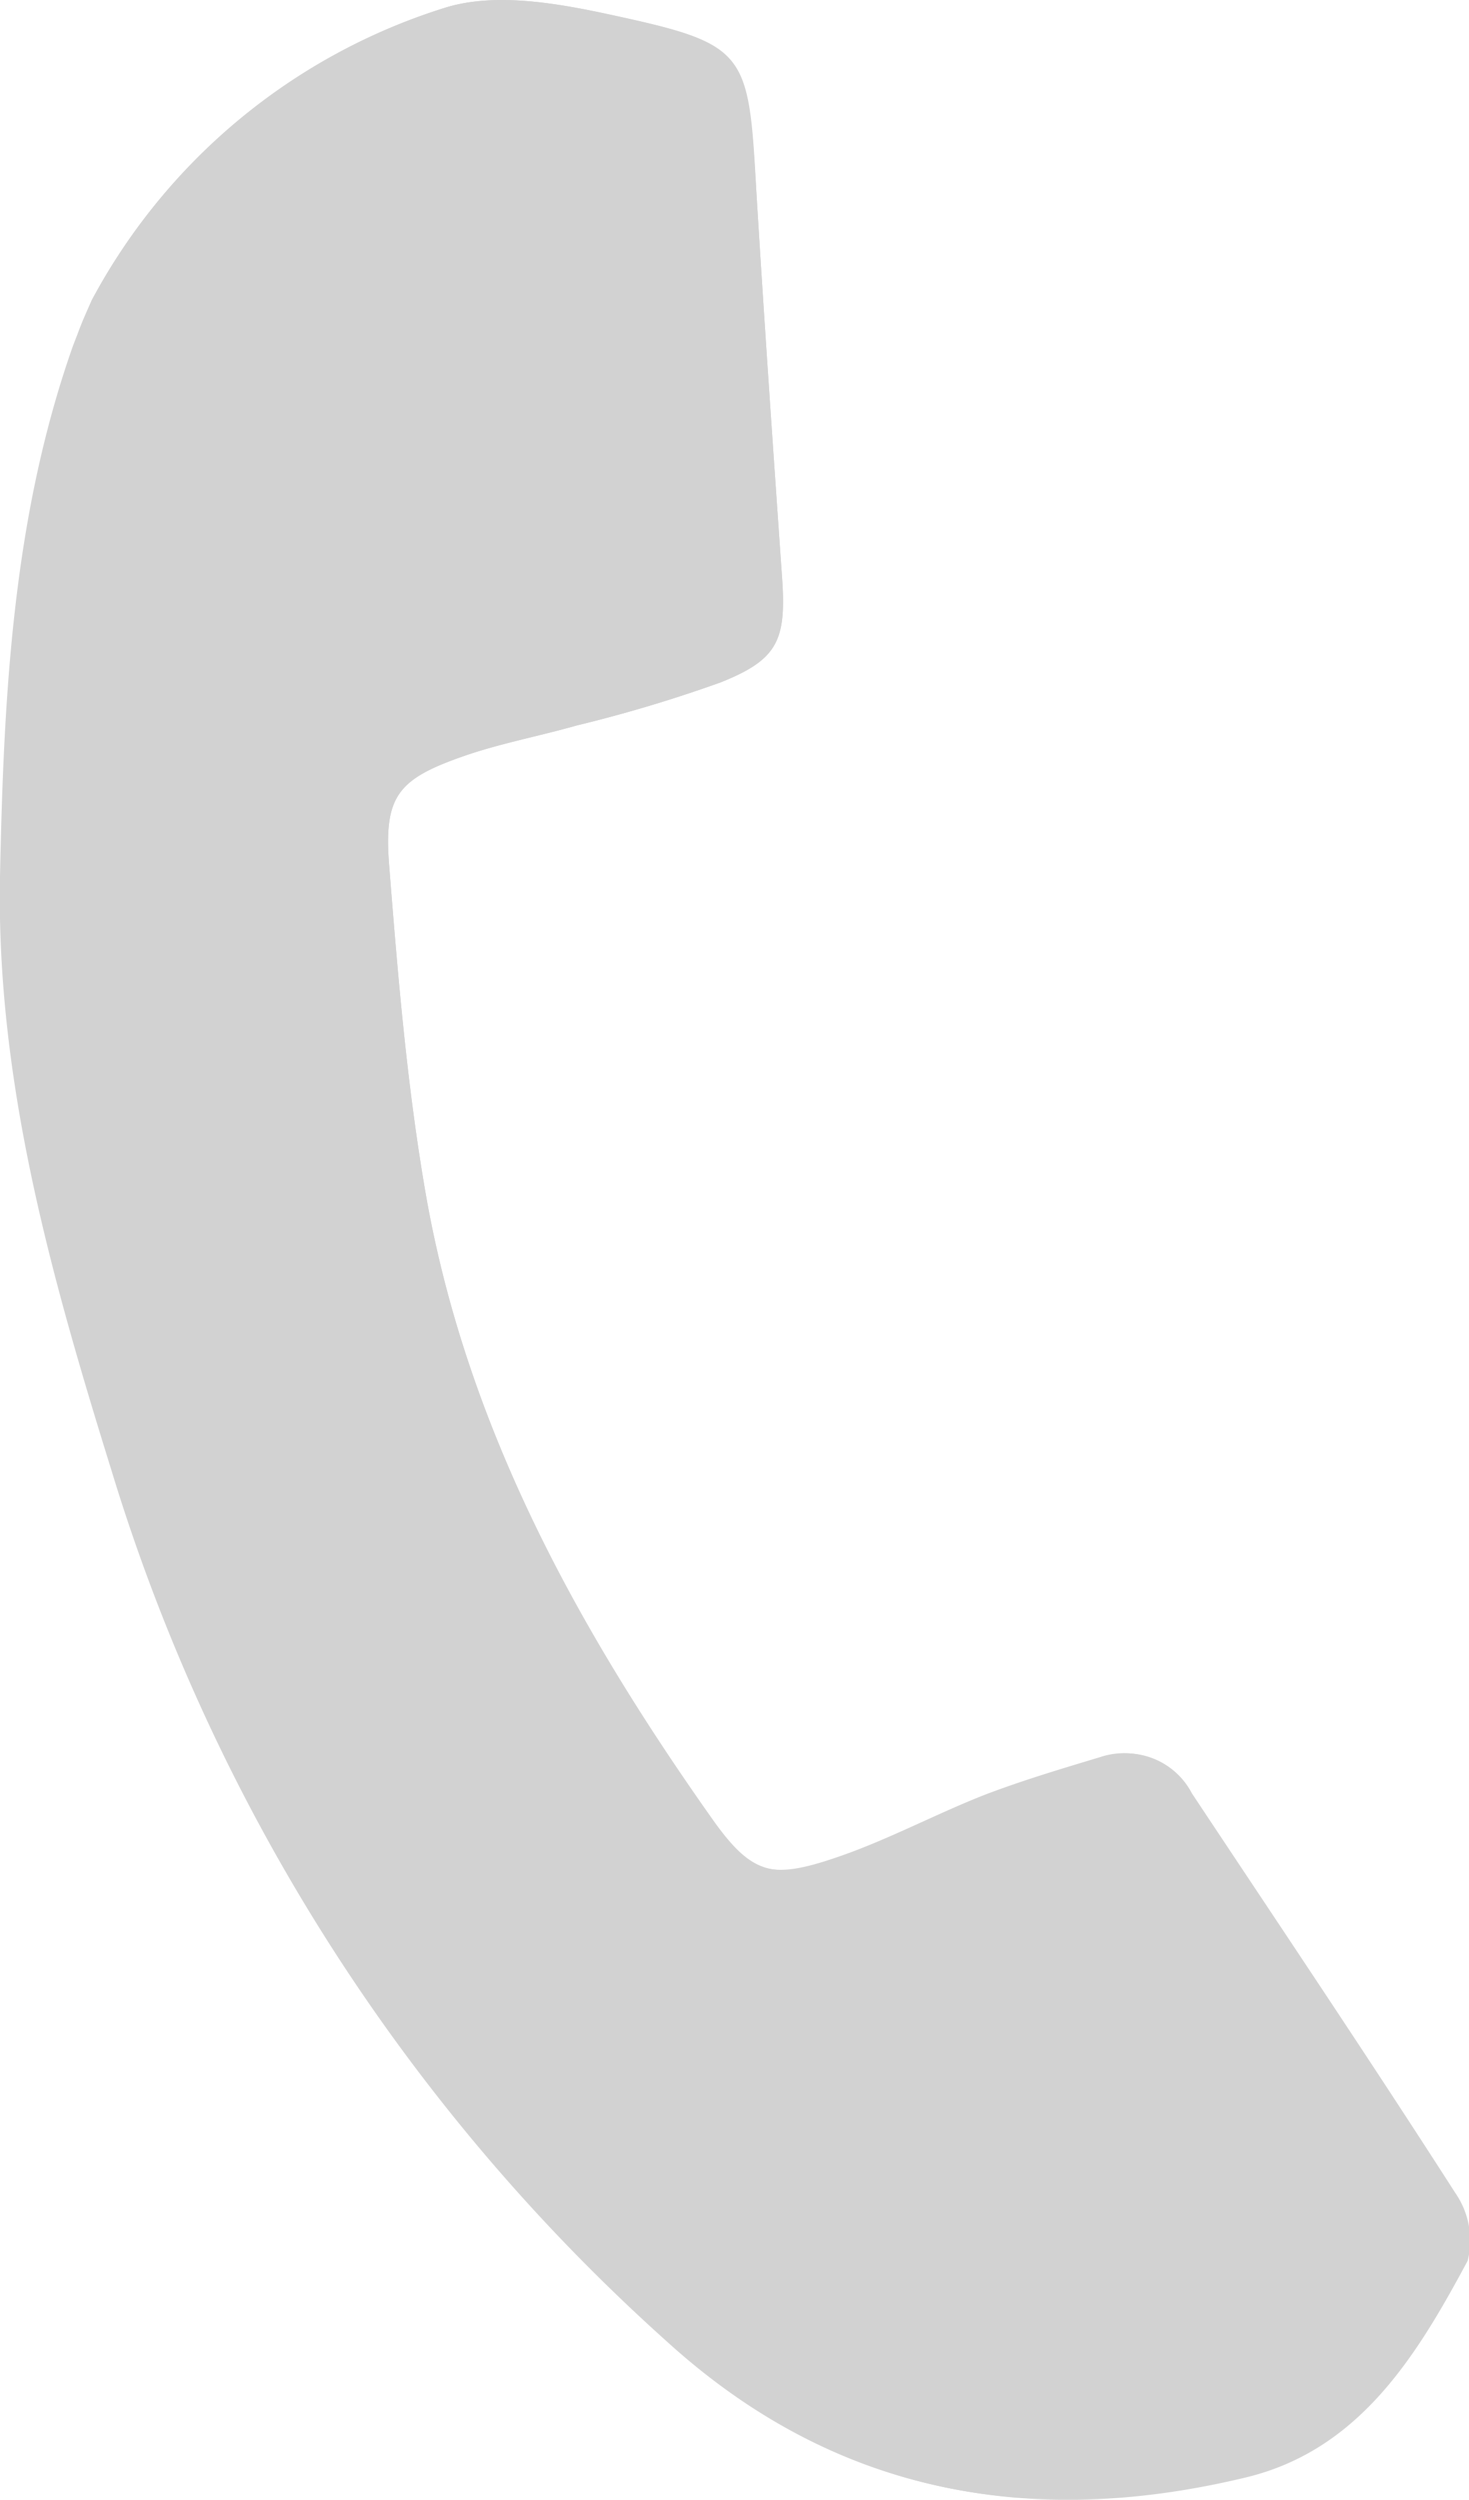 <svg xmlns="http://www.w3.org/2000/svg" viewBox="0 0 64.09 109.02"><defs><style>.cls-1{fill:#D2D2D2;}</style></defs><title>Fichier 6</title><g id="Calque_2" data-name="Calque 2"><g id="Calque_1-2" data-name="Calque 1"><path class="cls-1" d="M4,13.1c-.33.8-.61,1.42-.84,2.05C.53,22.64.16,30.47,0,38.25c-.17,8.92,2.24,17.44,4.87,25.9a83.73,83.73,0,0,0,24.26,38c7.34,6.65,15.82,8.11,25.11,5.88,5-1.19,7.47-5.31,9.69-9.45a3.63,3.63,0,0,0-.53-2.95C59.65,89.79,55.76,84,51.91,78.21A3.24,3.24,0,0,0,48,76.63c-1.66.5-3.34,1-5,1.63-2.2.86-4.3,2-6.52,2.75-2.92,1-3.84.71-5.59-1.79C25.1,70.86,20.25,62,18.53,51.81c-.79-4.64-1.18-9.36-1.55-14.05-.24-3,.35-3.77,3.18-4.76,1.63-.57,3.36-.89,5-1.36a61.34,61.34,0,0,0,6.28-1.88c2.51-1,2.87-1.85,2.68-4.58-.39-5.6-.78-11.2-1.12-16.8-.38-6.21-.42-6.45-6.54-7.77C24.2.12,21.55-.33,19.41.34A26.4,26.4,0,0,0,4,13.1Z"/><path class="cls-1" d="M4,13.1A26.4,26.4,0,0,1,19.41.34C21.55-.33,24.2.12,26.5.61,32.62,1.93,32.66,2.17,33,8.38c.34,5.6.73,11.2,1.12,16.8.19,2.73-.17,3.58-2.68,4.58a61.34,61.34,0,0,1-6.28,1.88c-1.68.47-3.41.79-5,1.36-2.83,1-3.42,1.74-3.18,4.76.37,4.69.76,9.41,1.55,14.05C20.25,62,25.1,70.86,31,79.22c1.75,2.5,2.67,2.82,5.59,1.79,2.22-.78,4.32-1.89,6.52-2.75,1.61-.63,3.29-1.13,5-1.63a3.24,3.24,0,0,1,3.89,1.58c3.85,5.8,7.74,11.58,11.5,17.44a3.63,3.63,0,0,1,.53,2.95c-2.22,4.14-4.72,8.26-9.69,9.45-9.29,2.23-17.77.77-25.11-5.88a83.73,83.73,0,0,1-24.26-38c-2.63-8.46-5-17-4.87-25.9.15-7.78.52-15.61,3.12-23.1C3.36,14.52,3.64,13.9,4,13.1Z"/></g></g></svg>

